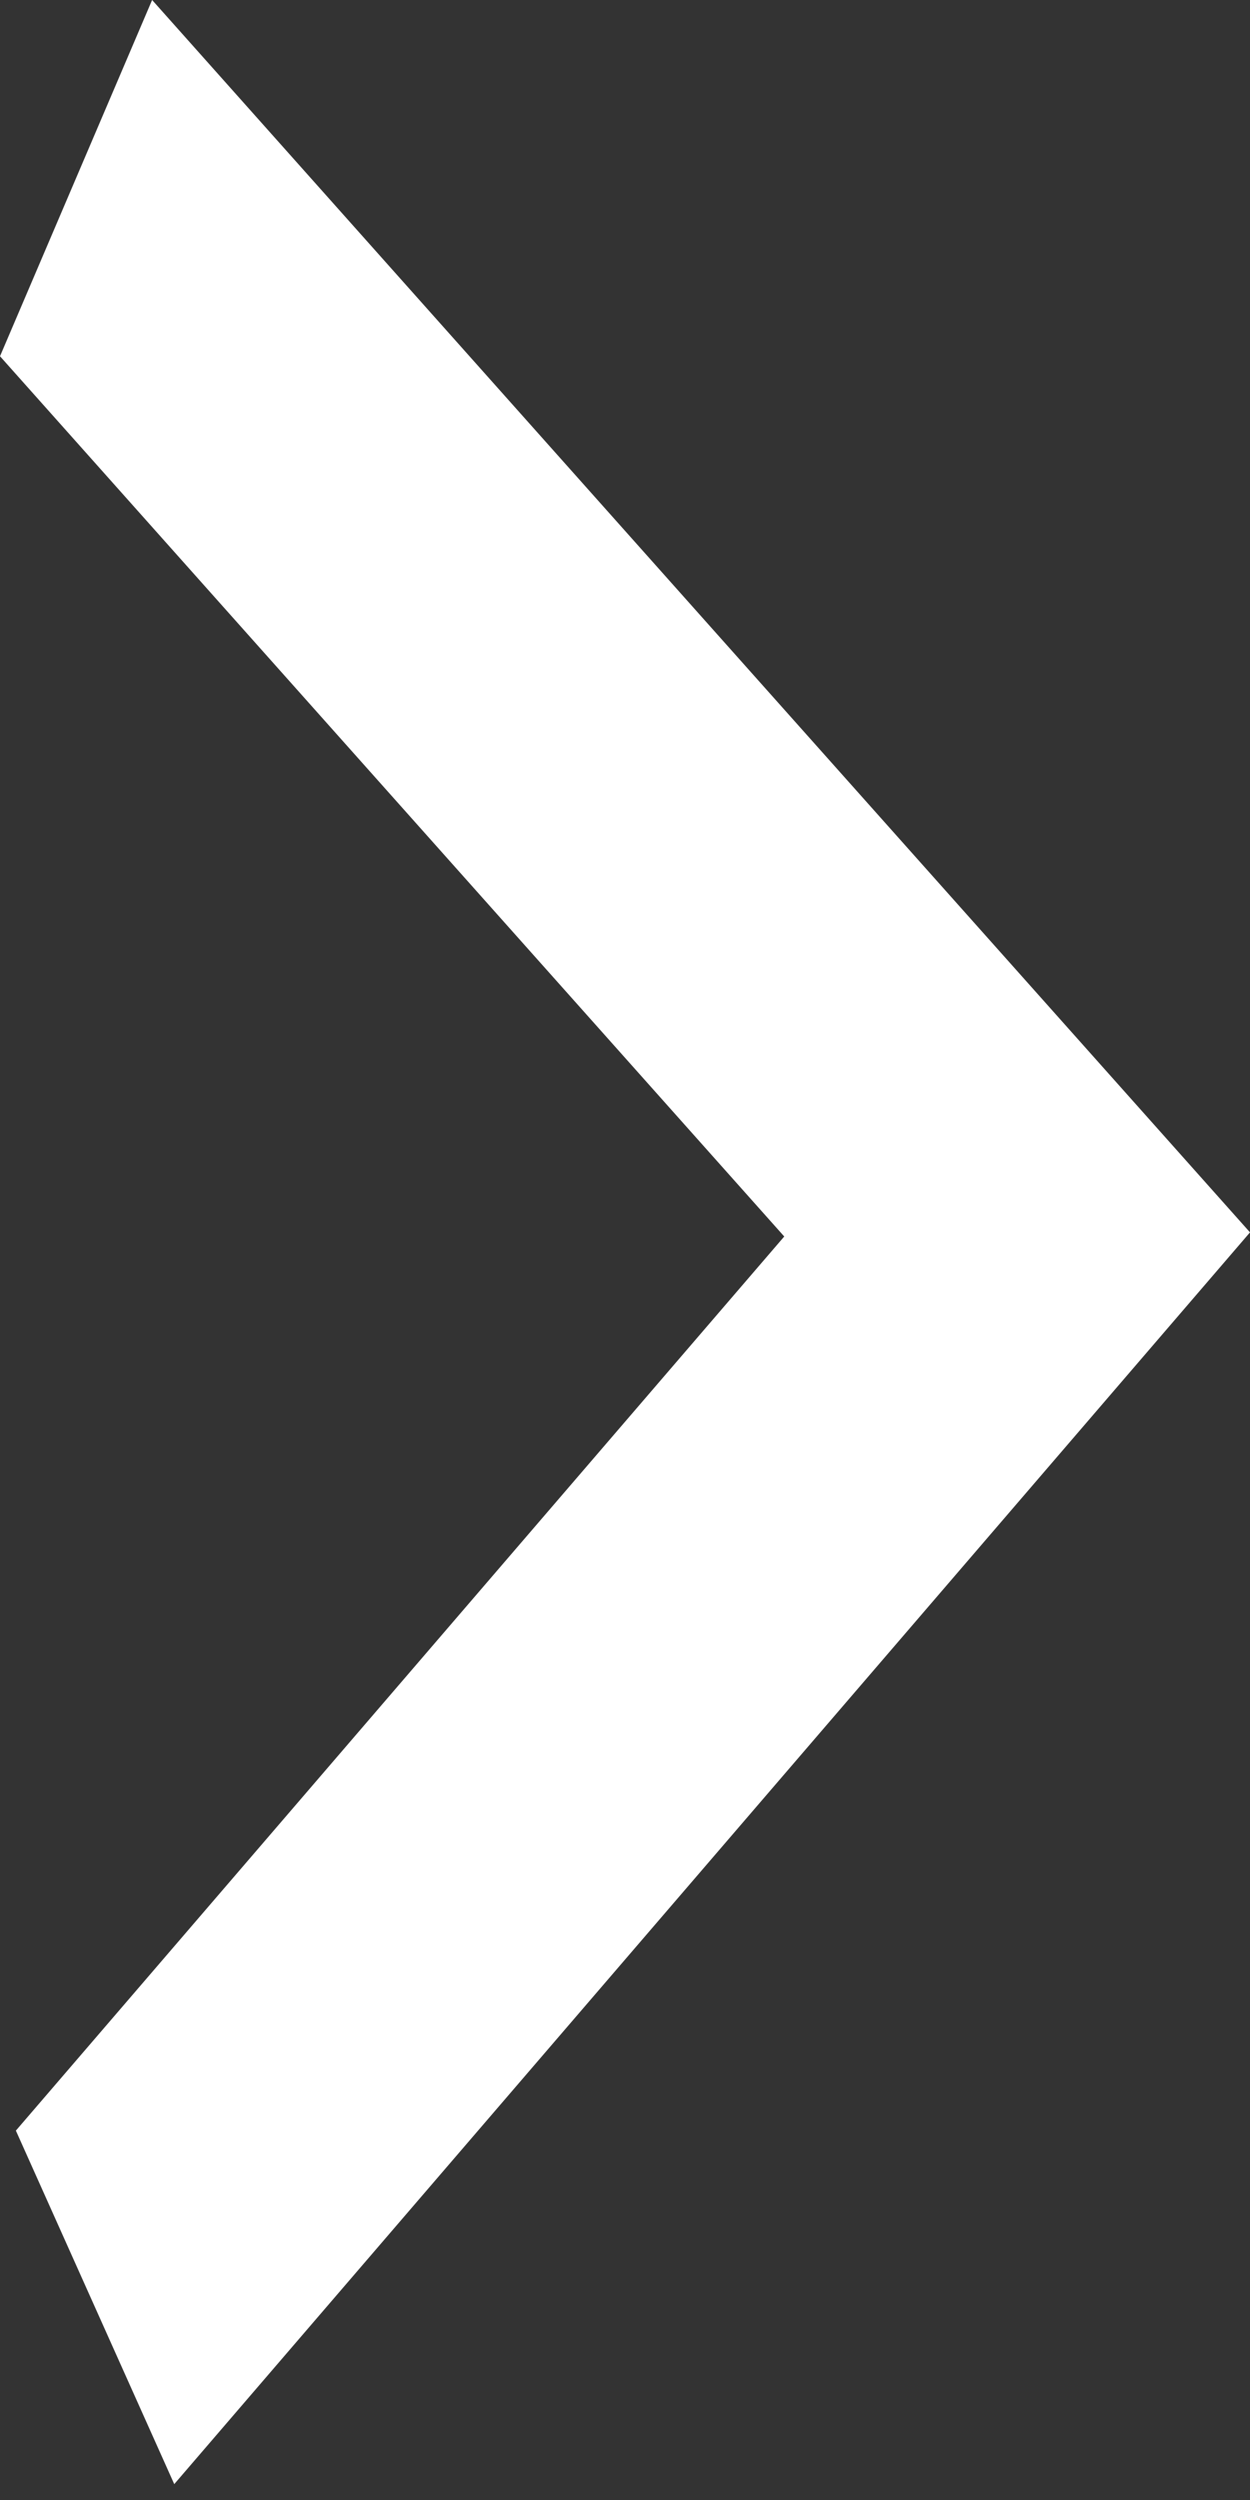 <svg width="10" height="20" viewBox="0 0 10 20" fill="none" xmlns="http://www.w3.org/2000/svg">
<rect x="0" y="0" width="10" height="20" fill="#333333" stroke="none"/>
<path d="M0.127 17.045L6.274 9.892L5.90982e-05 2.85L1.217 1.07457e-05L10 9.859L1.394 19.873L0.127 17.045Z" fill="white"/>
</svg>
